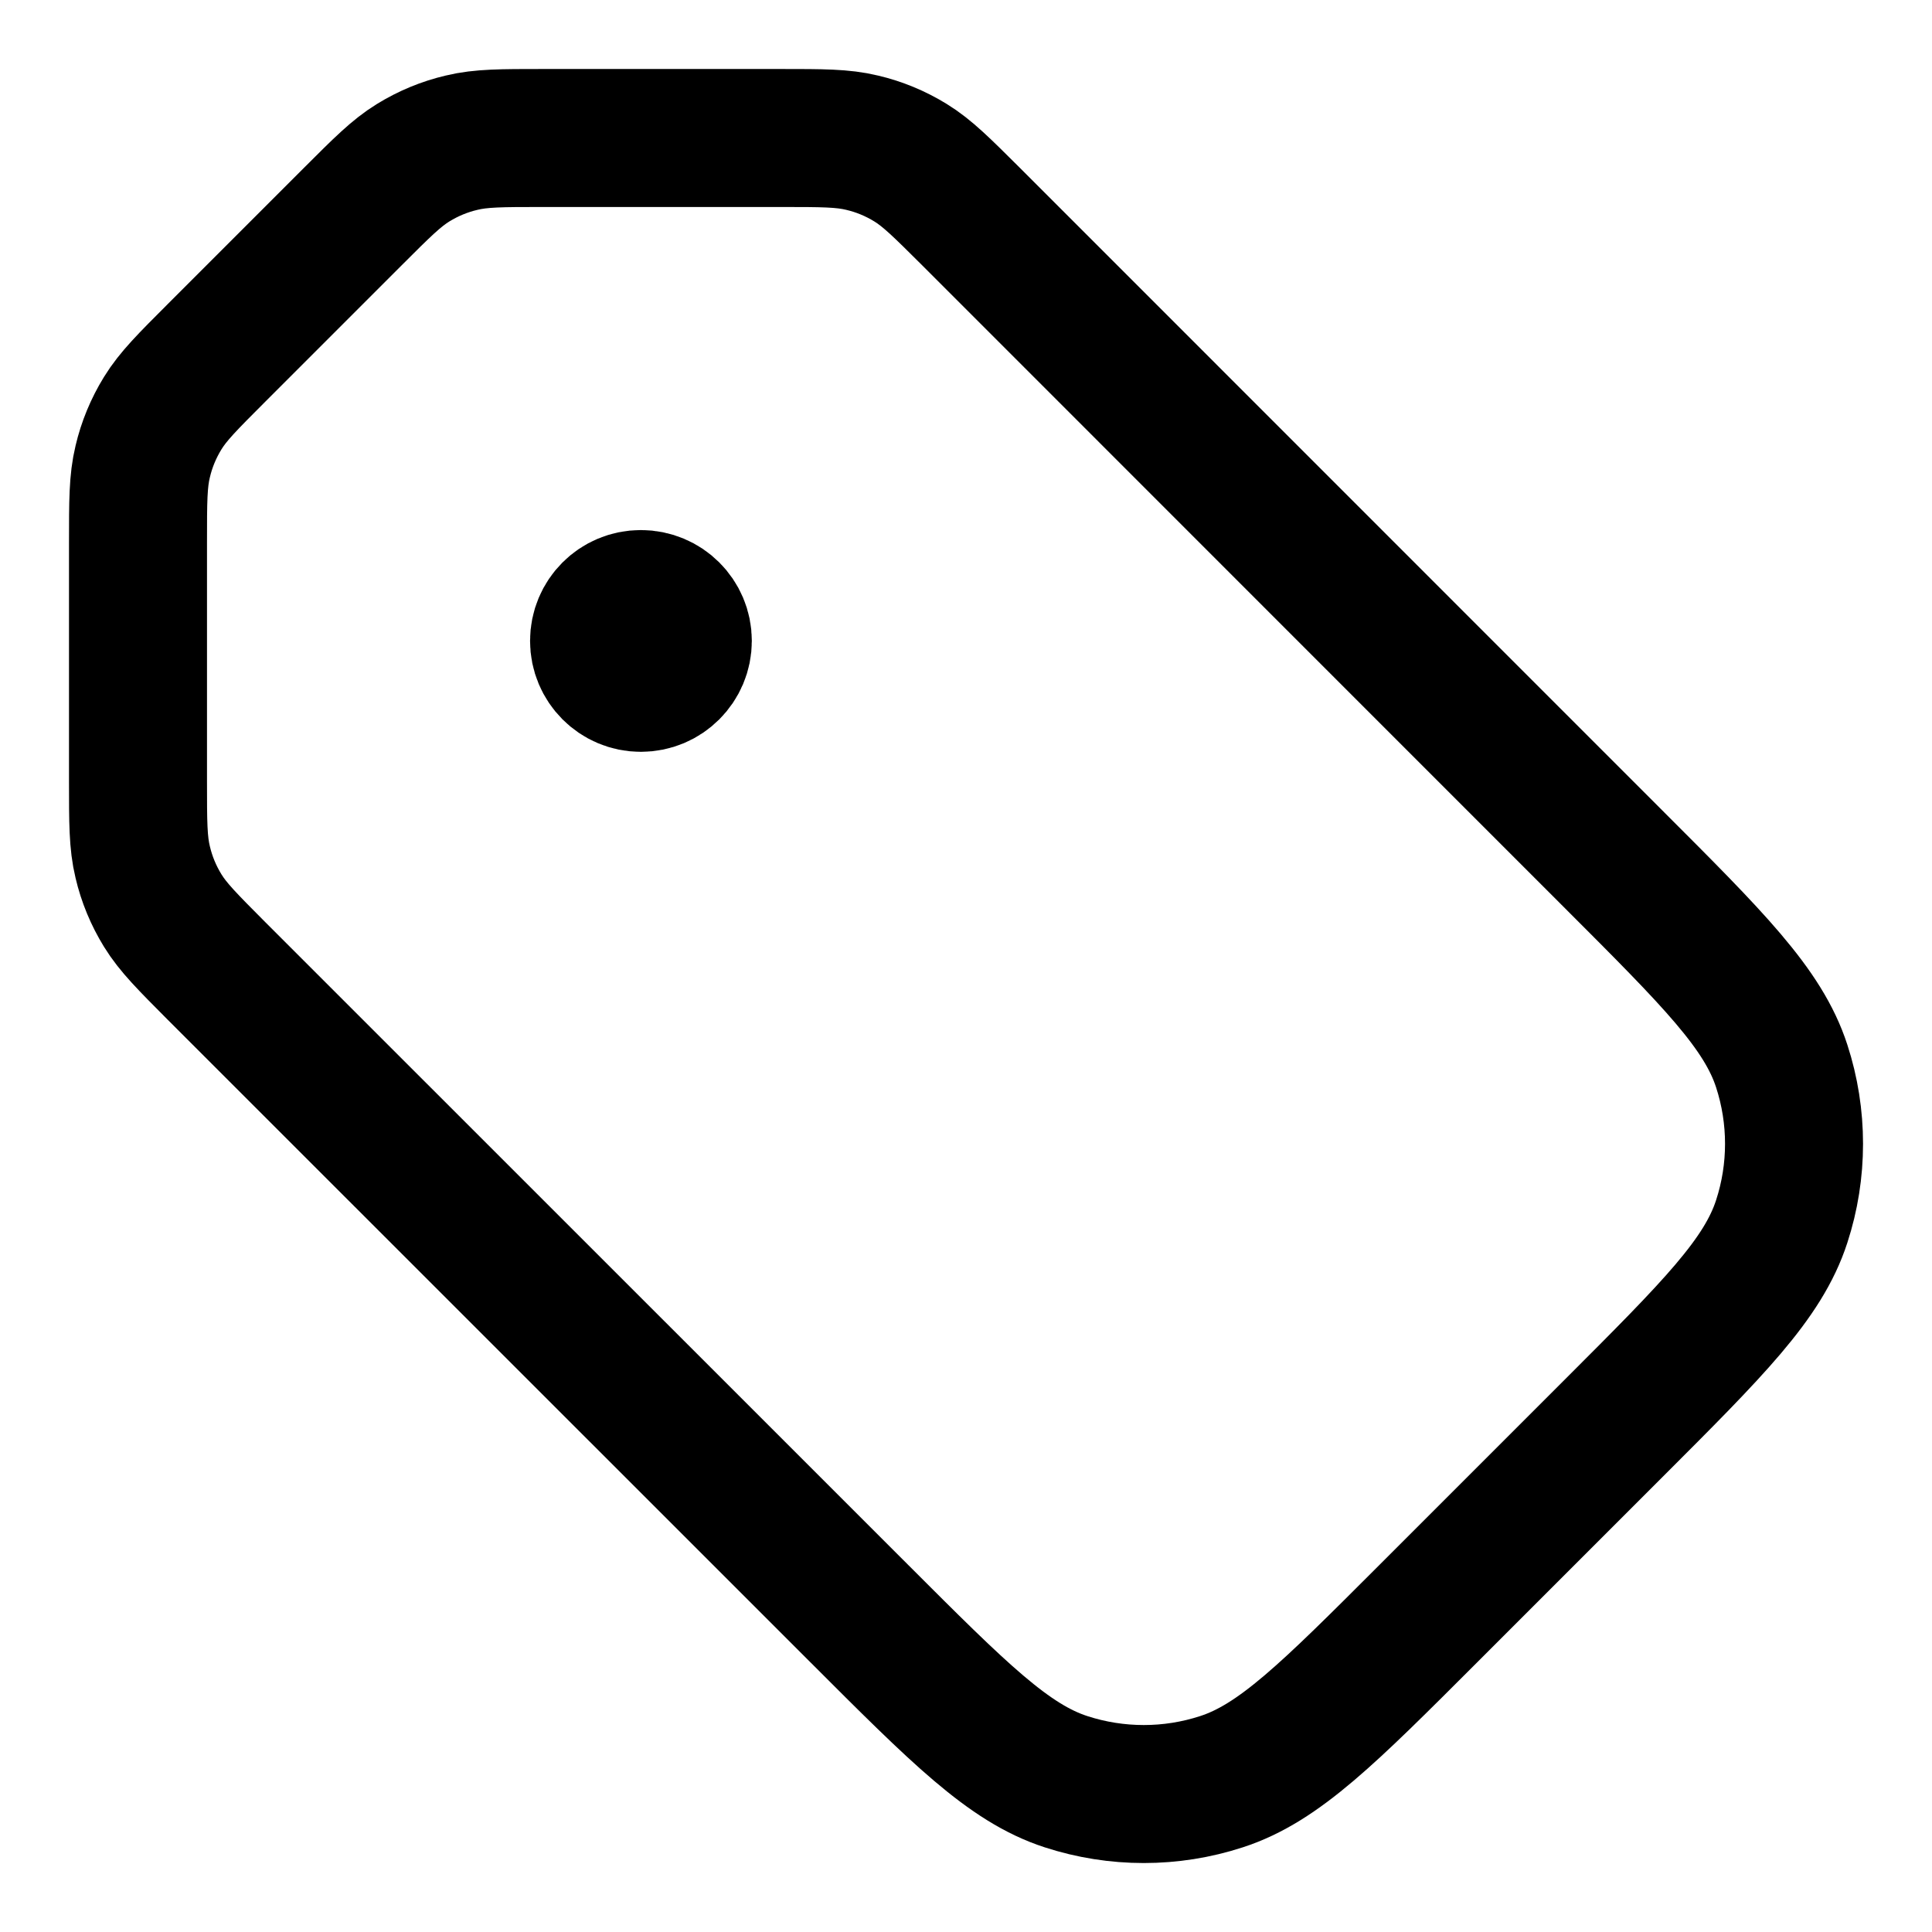 <svg width="14" height="14" viewBox="0 0 14 14" fill="none" xmlns="http://www.w3.org/2000/svg">
<path d="M4.644 4.644H4.65M2.557 1.569L1.569 2.557C1.359 2.767 1.254 2.872 1.179 2.994C1.112 3.103 1.063 3.221 1.034 3.345C1 3.485 1 3.634 1 3.931L1 5.661C1 5.958 1 6.107 1.034 6.247C1.063 6.371 1.112 6.489 1.179 6.598C1.254 6.72 1.359 6.825 1.569 7.036L6.227 11.693C6.949 12.415 7.309 12.776 7.725 12.911C8.091 13.03 8.486 13.03 8.851 12.911C9.268 12.776 9.628 12.415 10.35 11.693L11.693 10.35C12.415 9.628 12.776 9.268 12.911 8.851C13.03 8.486 13.03 8.091 12.911 7.725C12.776 7.309 12.415 6.949 11.693 6.227L7.036 1.569C6.825 1.359 6.72 1.254 6.598 1.179C6.489 1.112 6.371 1.063 6.247 1.034C6.107 1 5.958 1 5.661 1L3.931 1C3.634 1 3.485 1 3.345 1.034C3.221 1.063 3.103 1.112 2.994 1.179C2.872 1.254 2.767 1.359 2.557 1.569ZM4.948 4.644C4.948 4.812 4.812 4.948 4.644 4.948C4.476 4.948 4.341 4.812 4.341 4.644C4.341 4.476 4.476 4.341 4.644 4.341C4.812 4.341 4.948 4.476 4.948 4.644Z" stroke="black" stroke-linecap="round" stroke-linejoin="round"/>
</svg>
